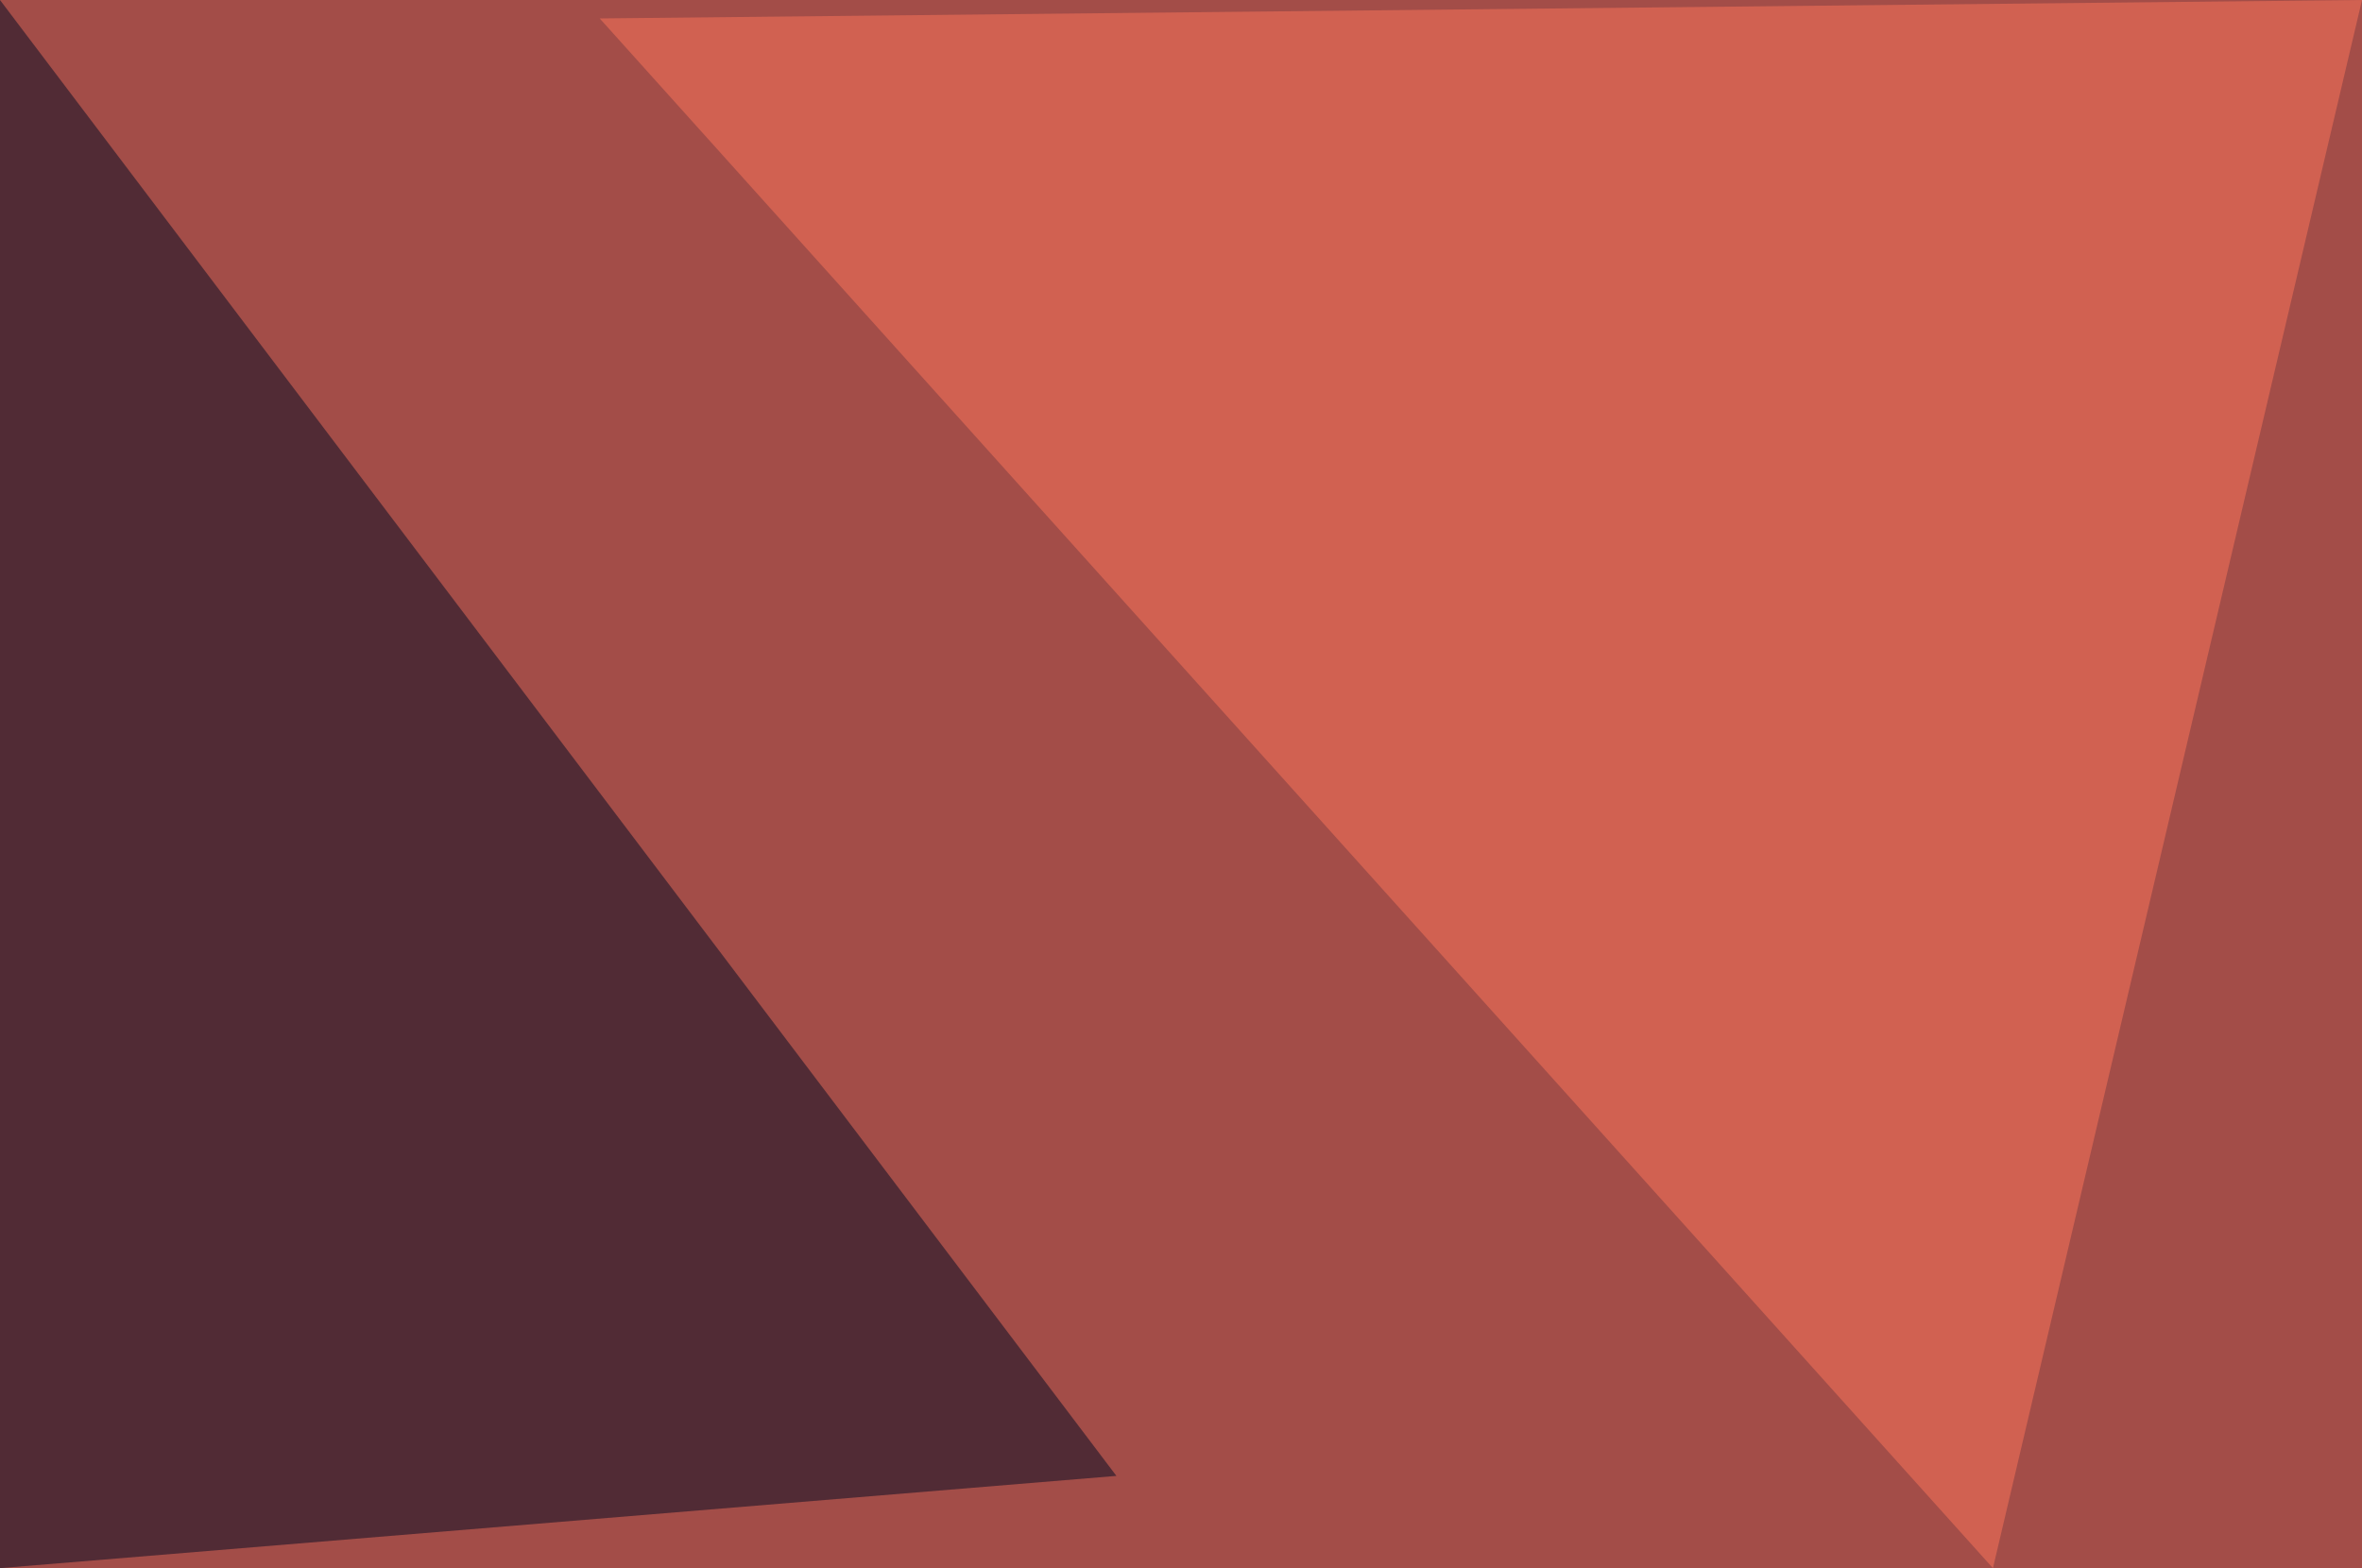 <?xml version="1.0" standalone="no"?>
<svg xmlns="http://www.w3.org/2000/svg" version="1.2" baseProfile="tiny" width="256" height="170" viewBox="0 0 256 170">
<rect x="0" y="0" width="256" height="170" id="0" fill="rgb(163,77,72)" fill-opacity="1" />
<polygon points="0,170 0,0 121,160" id="1" fill="rgb(0,10,34)" fill-opacity="0.502" />
<polygon points="256,0 65,2 216,170" id="2" fill="rgb(255,118,90)" fill-opacity="0.502" />
</svg>
